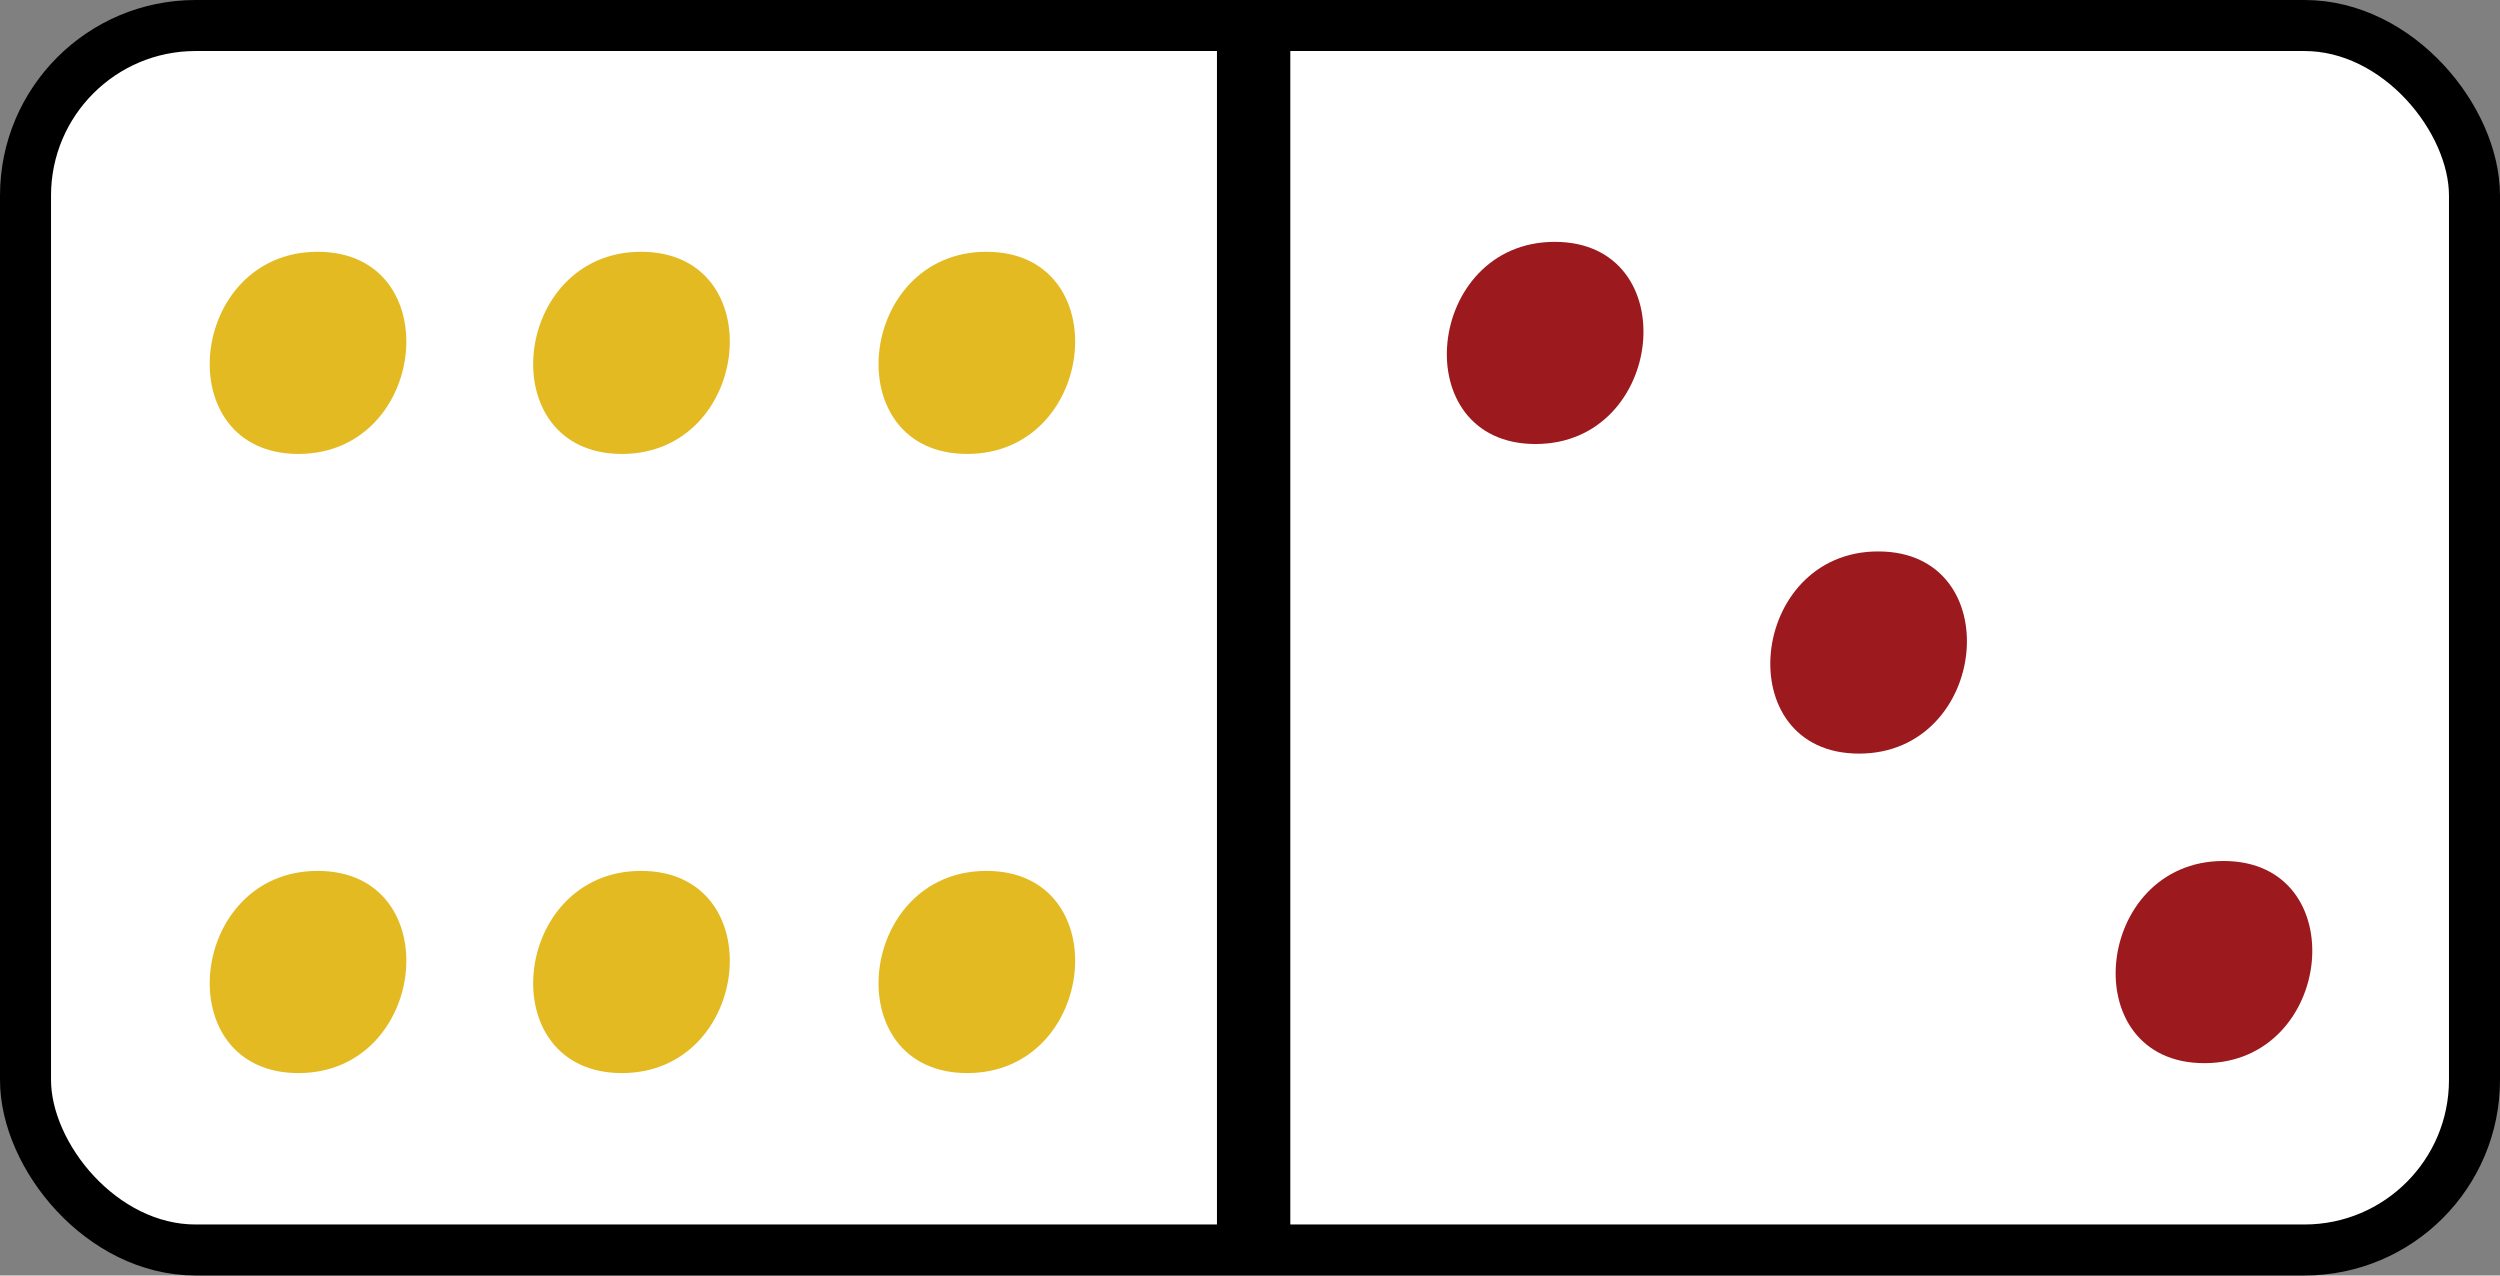 <?xml version="1.0" encoding="utf-8"?>
<!-- Generator: Adobe Illustrator 12.0.0, SVG Export Plug-In . SVG Version: 6.00 Build 51448)  -->
<!DOCTYPE svg PUBLIC "-//W3C//DTD SVG 1.1//EN" "http://www.w3.org/Graphics/SVG/1.1/DTD/svg11.dtd">
<svg  version="1.1" id="Layer_1" xmlns="http://www.w3.org/2000/svg" xmlns:xlink="http://www.w3.org/1999/xlink" width="147" height="75" viewBox="0 0 147 75"
	 overflow="visible" enable-background="new 0 0 147 75" xml:space="preserve">
<rect x="0" y="0" width="147" height="75" fill="#808080" stroke="none"/>
<rect x="1.5" y="1.5" fill="#FFFFFF" stroke="#000000" stroke-width="3" width="144" height="72" rx="10"/>
<rect x="73.557" y="2.798" stroke="#000000" stroke-width="4" width="0.313" height="68.025"/>
<g>
	<g>
		<path fill="#9C191E" d="M130.182,56.569"/>
		<path fill="#9C191E" d="M130.744,50.626c-7.642,0-8.814,11.888-1.126,11.888C137.26,62.514,138.434,50.626,130.744,50.626
			L130.744,50.626z"/>
	</g>
</g>
<g>
	<g>
		<path fill="#9C191E" d="M109.875,38.368"/>
		<path fill="#9C191E" d="M110.438,32.424c-7.643,0-8.815,11.888-1.126,11.888C116.954,44.312,118.126,32.424,110.438,32.424
			L110.438,32.424z"/>
	</g>
</g>
<g>
	<g>
		<path fill="#9C191E" d="M90.855,20.164"/>
		<path fill="#9C191E" d="M91.418,14.221c-7.642,0-8.814,11.887-1.126,11.887C97.935,26.107,99.107,14.221,91.418,14.221
			L91.418,14.221z"/>
	</g>
</g>
<g>
	<path fill="#E4BA22" d="M57.438,57.152"/>
	<g>
		<path fill="#E4BA22" d="M57.438,57.152"/>
		<path fill="#E4BA22" d="M58.002,51.209c-7.643,0-8.814,11.888-1.127,11.888C64.518,63.097,65.689,51.209,58.002,51.209
			L58.002,51.209z"/>
	</g>
</g>
<g>
	<path fill="#E4BA22" d="M37.132,57.152"/>
	<g>
		<path fill="#E4BA22" d="M37.132,57.152"/>
		<path fill="#E4BA22" d="M37.695,51.209c-7.644,0-8.815,11.888-1.127,11.888C44.211,63.097,45.384,51.209,37.695,51.209
			L37.695,51.209z"/>
	</g>
</g>
<g>
	<path fill="#E4BA22" d="M18.111,57.152"/>
	<g>
		<path fill="#E4BA22" d="M18.111,57.152"/>
		<path fill="#E4BA22" d="M18.676,51.209c-7.643,0-8.814,11.888-1.127,11.888C25.191,63.097,26.363,51.209,18.676,51.209
			L18.676,51.209z"/>
	</g>
</g>
<g>
	<path fill="#E4BA22" d="M57.438,20.747"/>
	<g>
		<path fill="#E4BA22" d="M57.438,20.747"/>
		<path fill="#E4BA22" d="M58.002,14.805c-7.643,0-8.814,11.887-1.127,11.887C64.518,26.689,65.689,14.805,58.002,14.805
			L58.002,14.805z"/>
	</g>
</g>
<g>
	<path fill="#E4BA22" d="M37.132,20.747"/>
	<g>
		<path fill="#E4BA22" d="M37.132,20.747"/>
		<path fill="#E4BA22" d="M37.695,14.805c-7.644,0-8.815,11.887-1.127,11.887C44.211,26.689,45.384,14.805,37.695,14.805
			L37.695,14.805z"/>
	</g>
</g>
<g>
	<path fill="#E4BA22" d="M18.111,20.747"/>
	<g>
		<path fill="#E4BA22" d="M18.111,20.747"/>
		<path fill="#E4BA22" d="M18.676,14.805c-7.643,0-8.814,11.887-1.127,11.887C25.191,26.689,26.363,14.805,18.676,14.805
			L18.676,14.805z"/>
	</g>
</g>
</svg>
